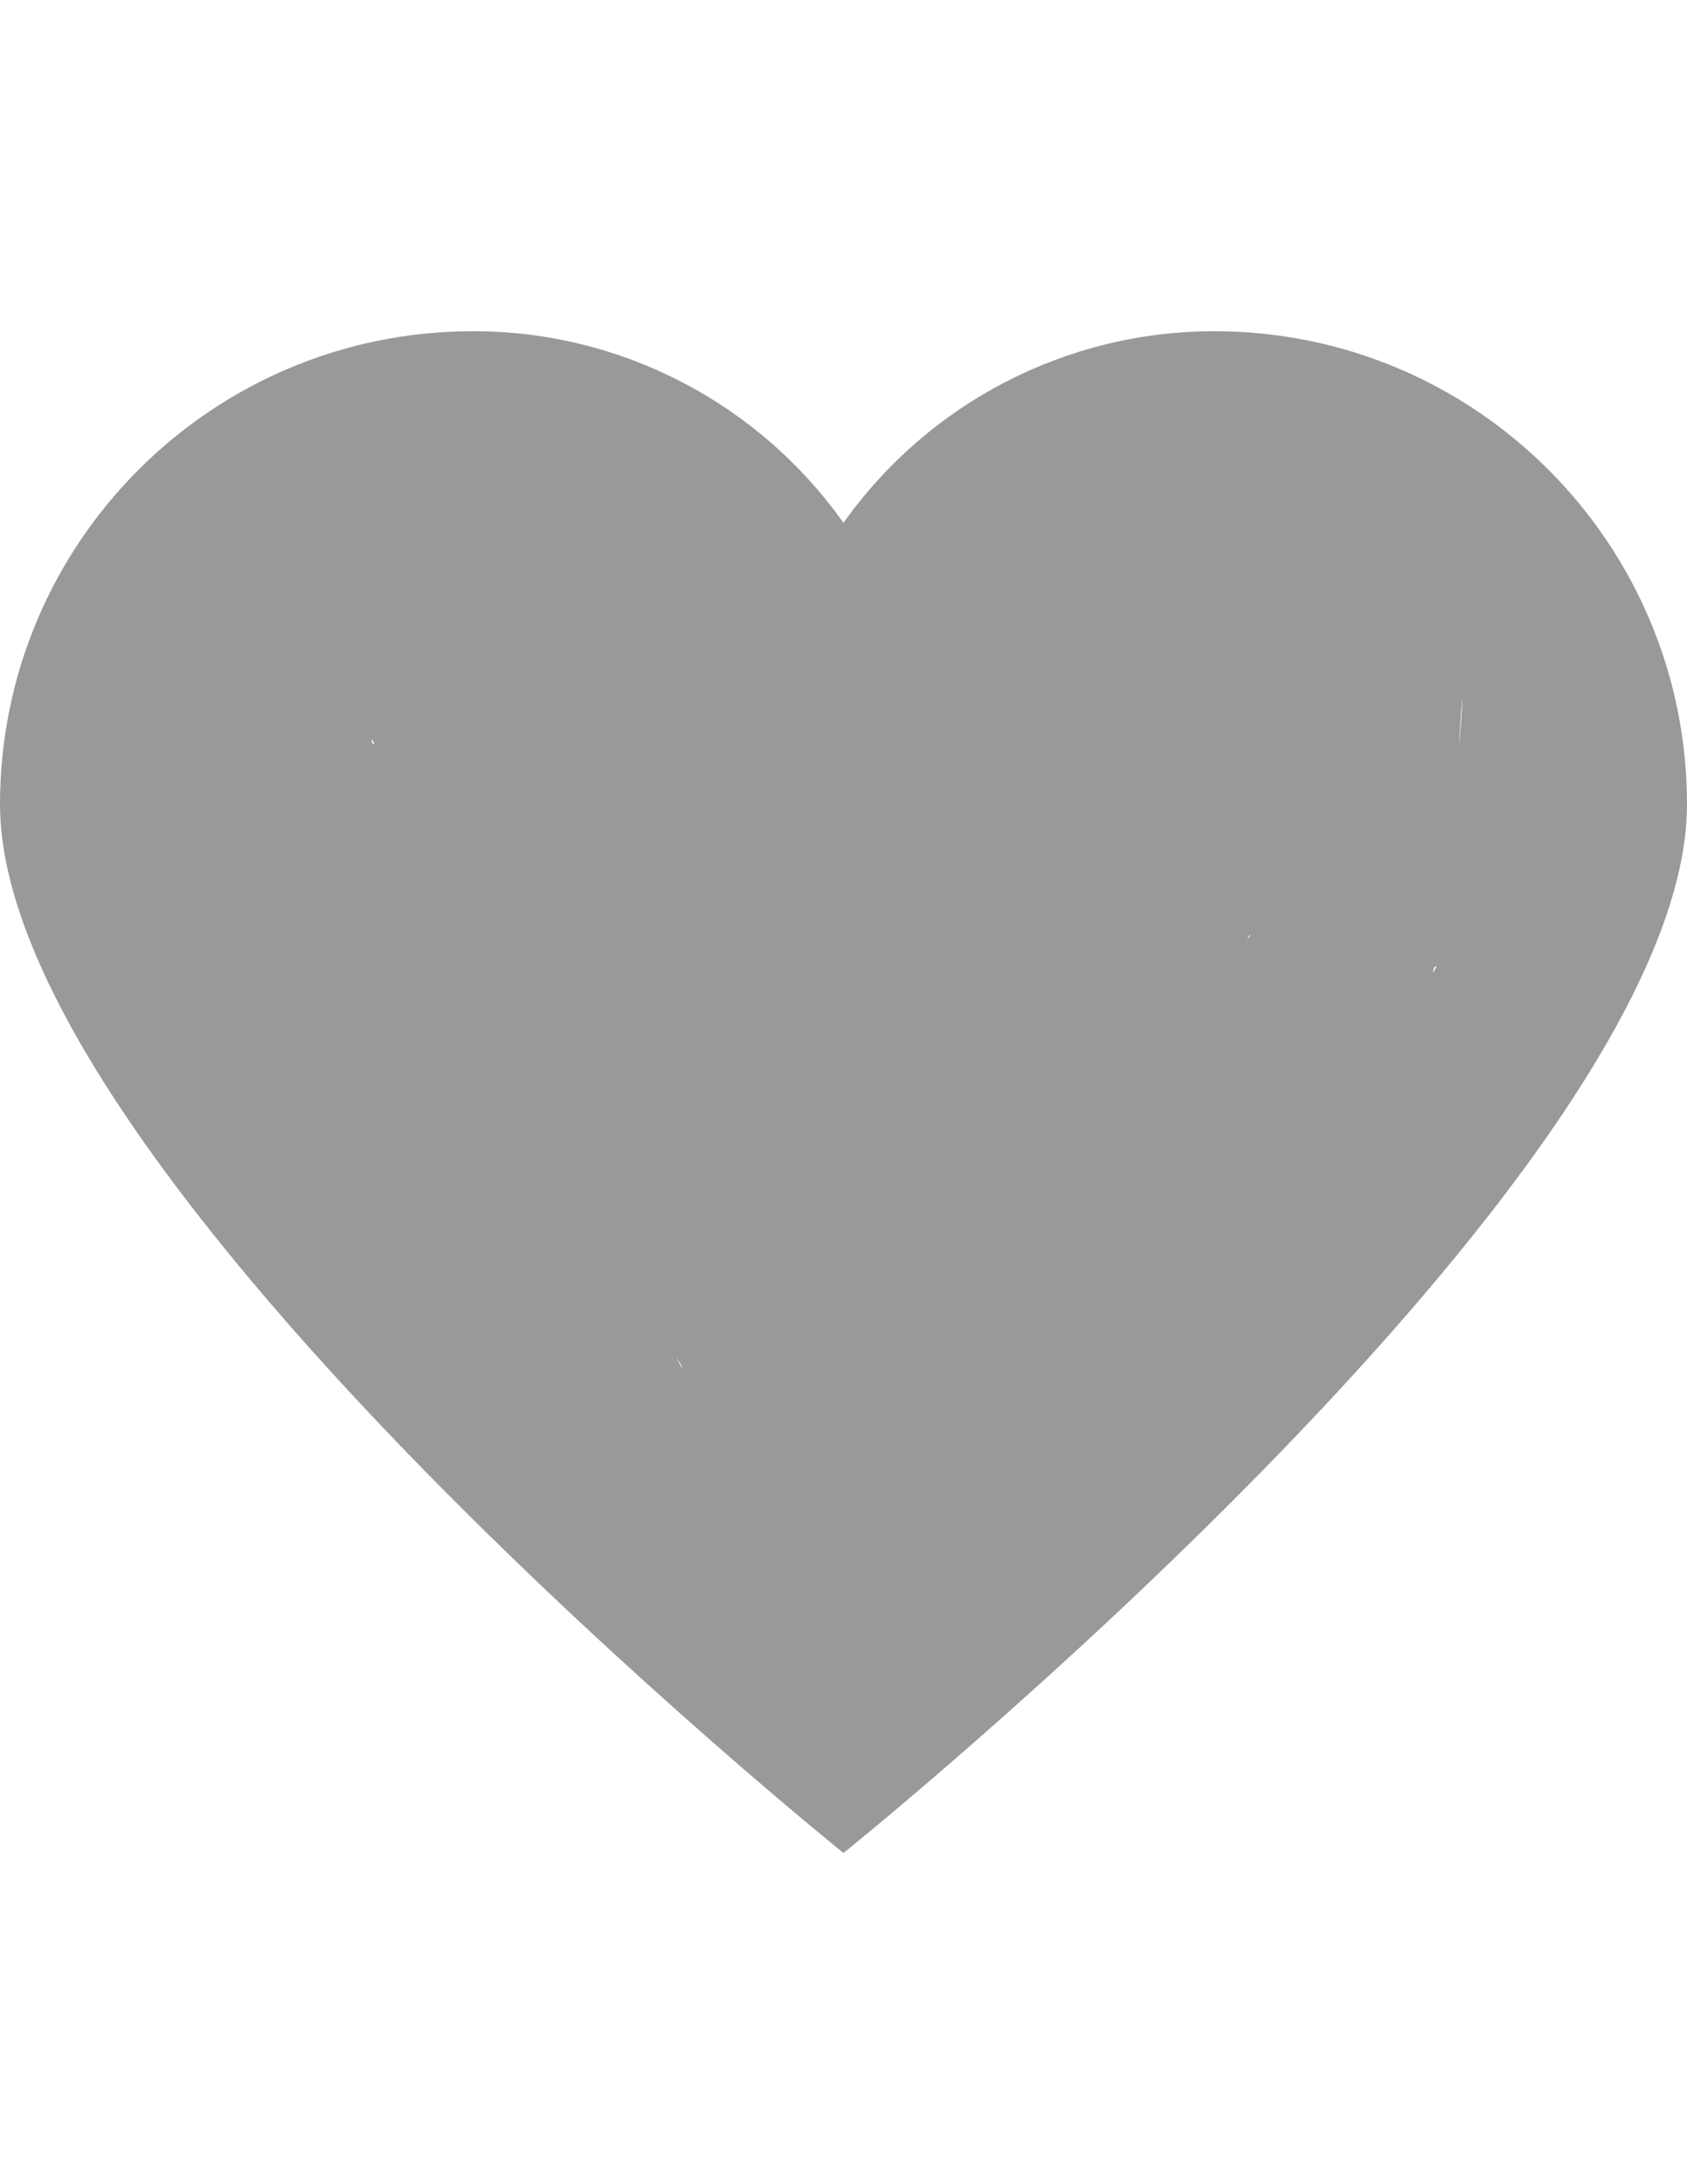 <?xml version="1.0" encoding="utf-8"?>
<!-- Generator: Adobe Illustrator 17.1.0, SVG Export Plug-In . SVG Version: 6.00 Build 0)  -->
<!DOCTYPE svg PUBLIC "-//W3C//DTD SVG 1.1//EN" "http://www.w3.org/Graphics/SVG/1.1/DTD/svg11.dtd">
<svg version="1.1" id="Layer_1" xmlns="http://www.w3.org/2000/svg" xmlns:xlink="http://www.w3.org/1999/xlink" x="0px" y="0px"
	 viewBox="0 0 612 792" enable-background="new 0 0 612 792" xml:space="preserve">
<title>heart</title>
<path fill="#999999" d="M440.5,120.1C440.5,120.1,440.5,120.1,440.5,120.1c-53.5,0-103.6,25.9-134.5,69.5
	c-30.9-43.6-81-69.6-134.5-69.5C76.8,120.1,0,196.9,0,291.7c0,134.5,306,380.2,306,380.2s306-245.7,306-380.2
	C612,196.9,535.2,120.1,440.5,120.1z M135.1,269.6c0-0.1-0.1-0.2-0.1-0.2c-0.1-0.5-0.2-1-0.3-1.5c0.3,0.5,0.6,0.9,1,1.4
	c0,0.1,0,0.3,0.1,0.4C135.5,269.6,135.3,269.6,135.1,269.6z M245.4,492.2c0.6,1,1.3,2.1,1.9,3.1c0.1,0.3,0.1,0.5,0.2,0.8
	C246.7,494.9,246,493.6,245.4,492.2z M530.5,252.6c-0.1,6.2-0.7,12.4-1.2,18.4C529.6,264.8,530,258.7,530.5,252.6z M453.4,339.6
	c-0.4,0.3-0.7,0.6-1.1,0.9c0.4-0.6,0.9-1.1,1.3-1.7C453.6,339.1,453.5,339.3,453.4,339.6z M520.2,351.1c0.1-0.2,0.2-0.4,0.3-0.6
	c0.2,0,0.5-0.1,0.7-0.1c-0.4,0.8-0.9,1.5-1.3,2.3C519.9,352.1,520,351.6,520.2,351.1z"/>
</svg>
